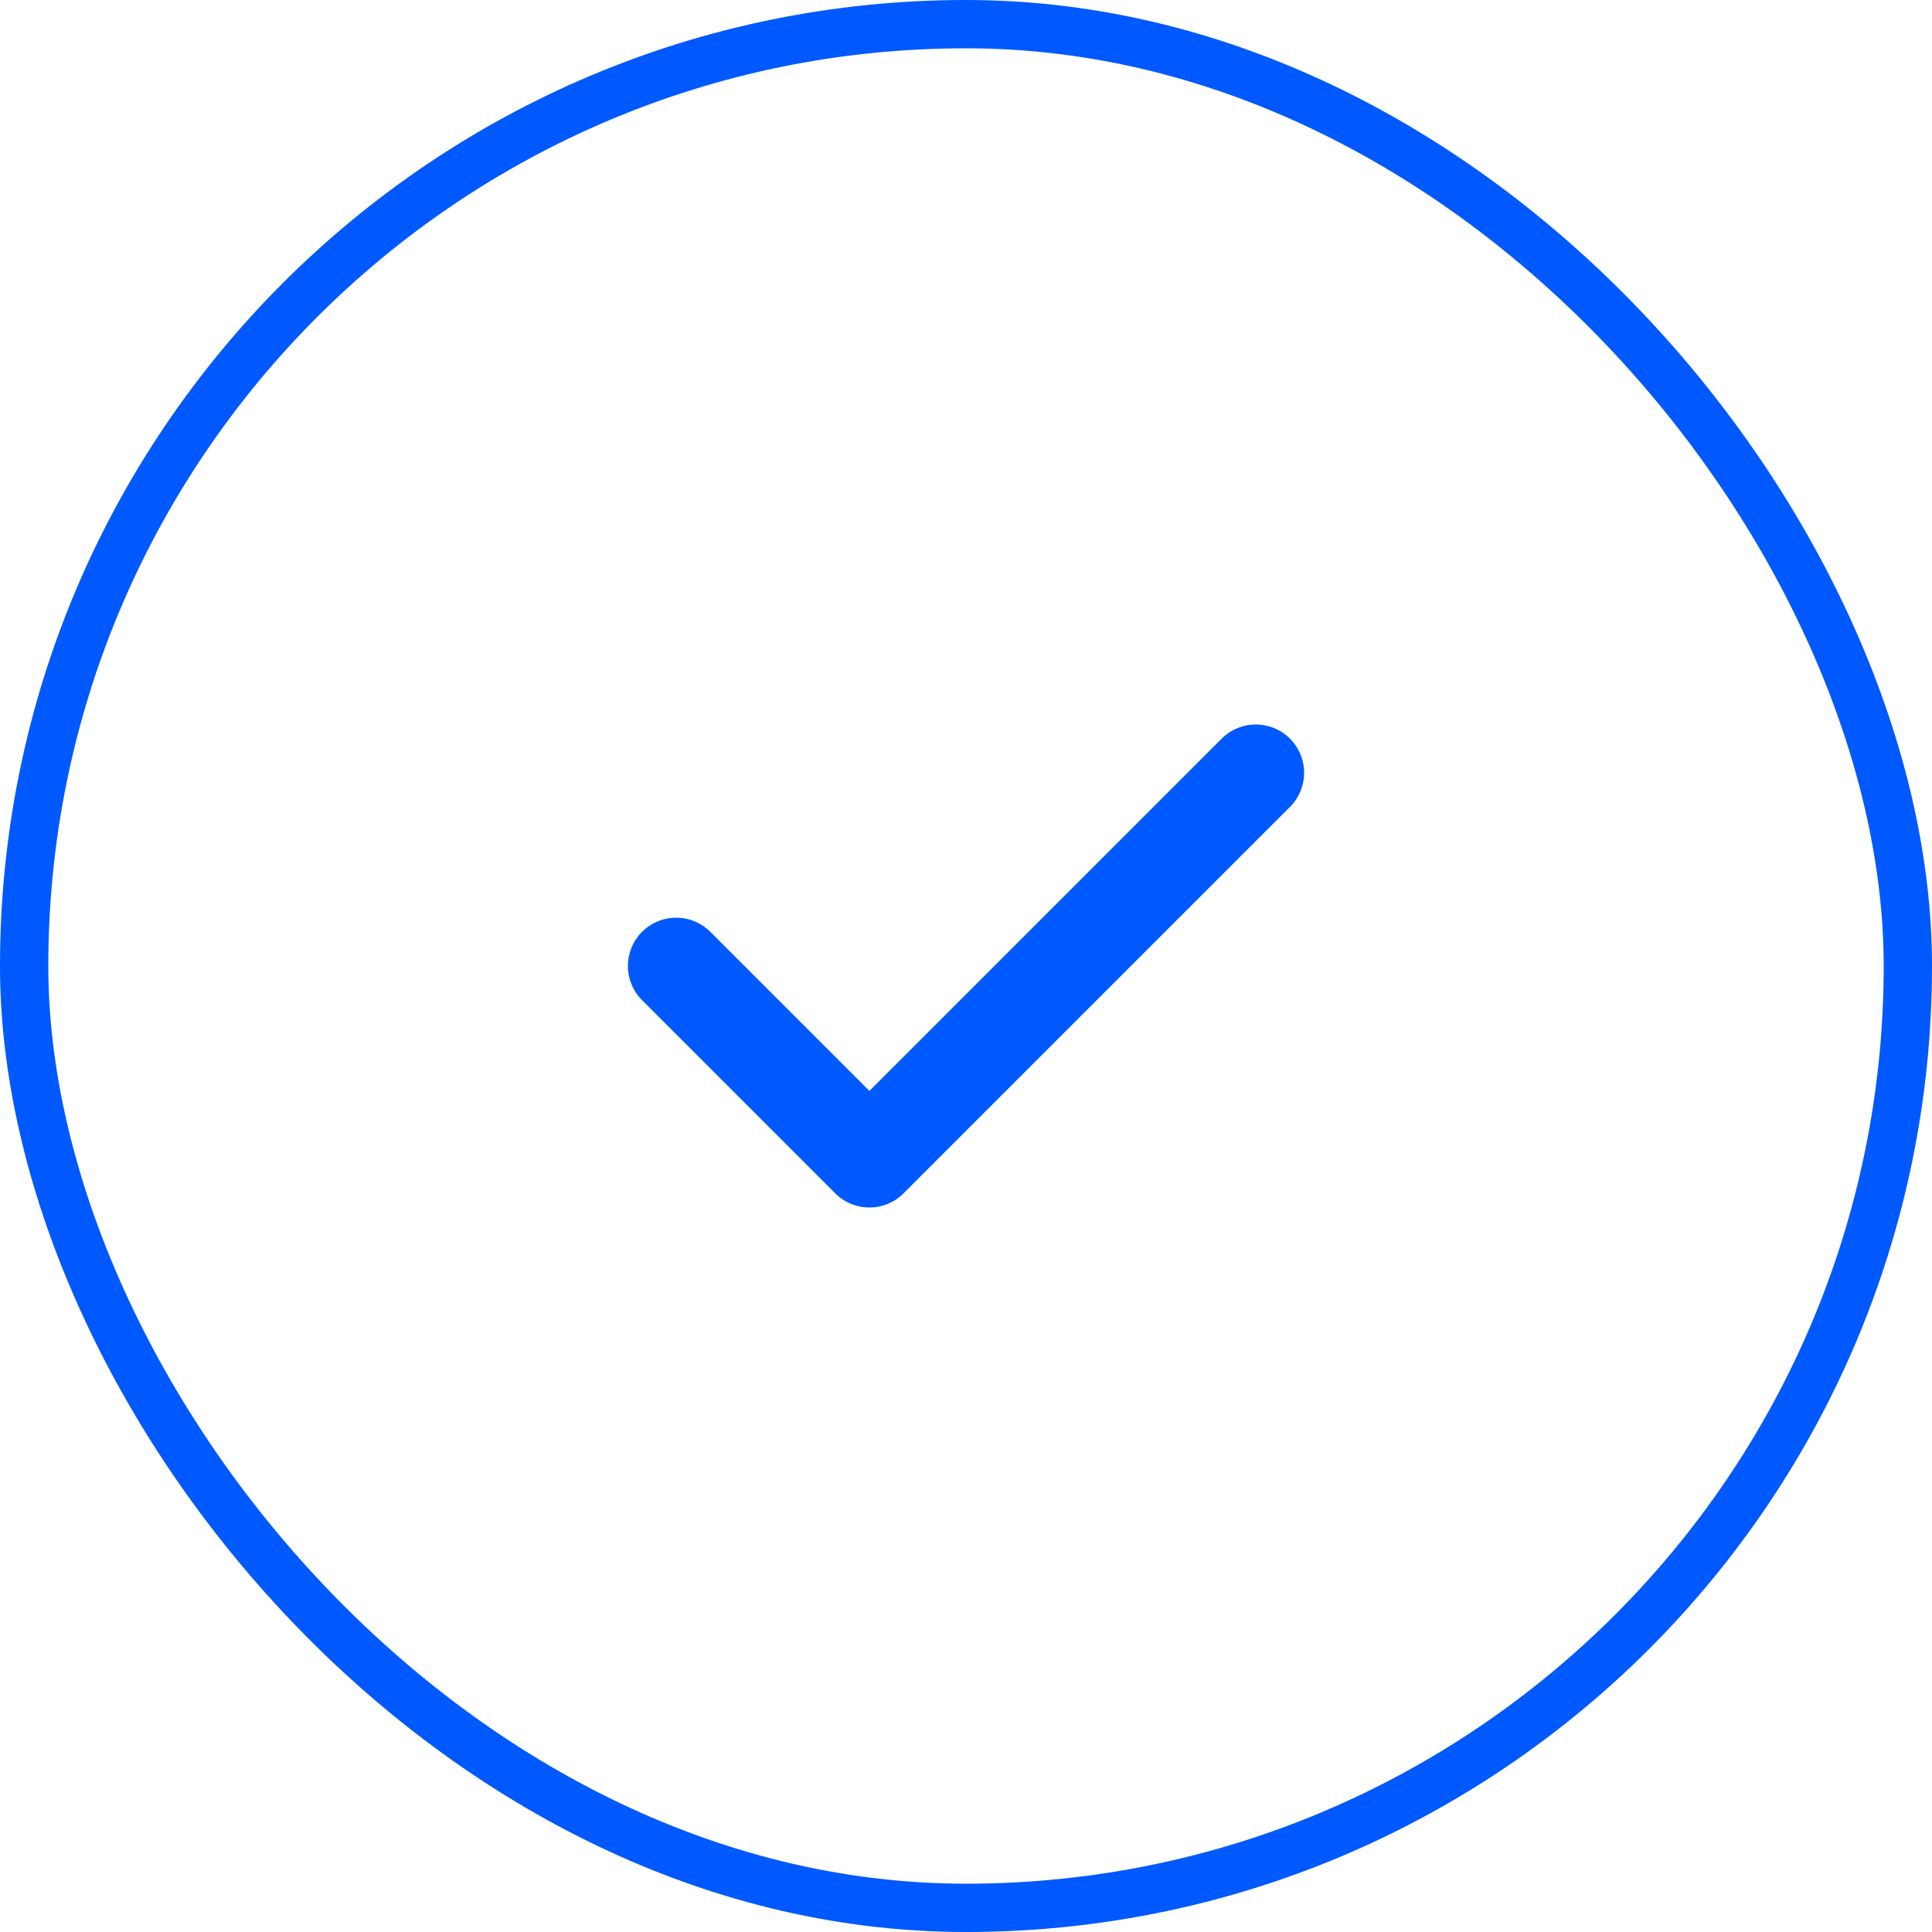 <svg width="40" height="40" viewBox="0 0 40 40" fill="none" xmlns="http://www.w3.org/2000/svg">
<rect x="0.5" y="0.5" width="39" height="39" rx="19.5" stroke="#0059FF"/>
<path d="M14 20L18 24L26 16" stroke="#0059FF" stroke-width="2" stroke-miterlimit="10" stroke-linecap="round" stroke-linejoin="round"/>
</svg>
